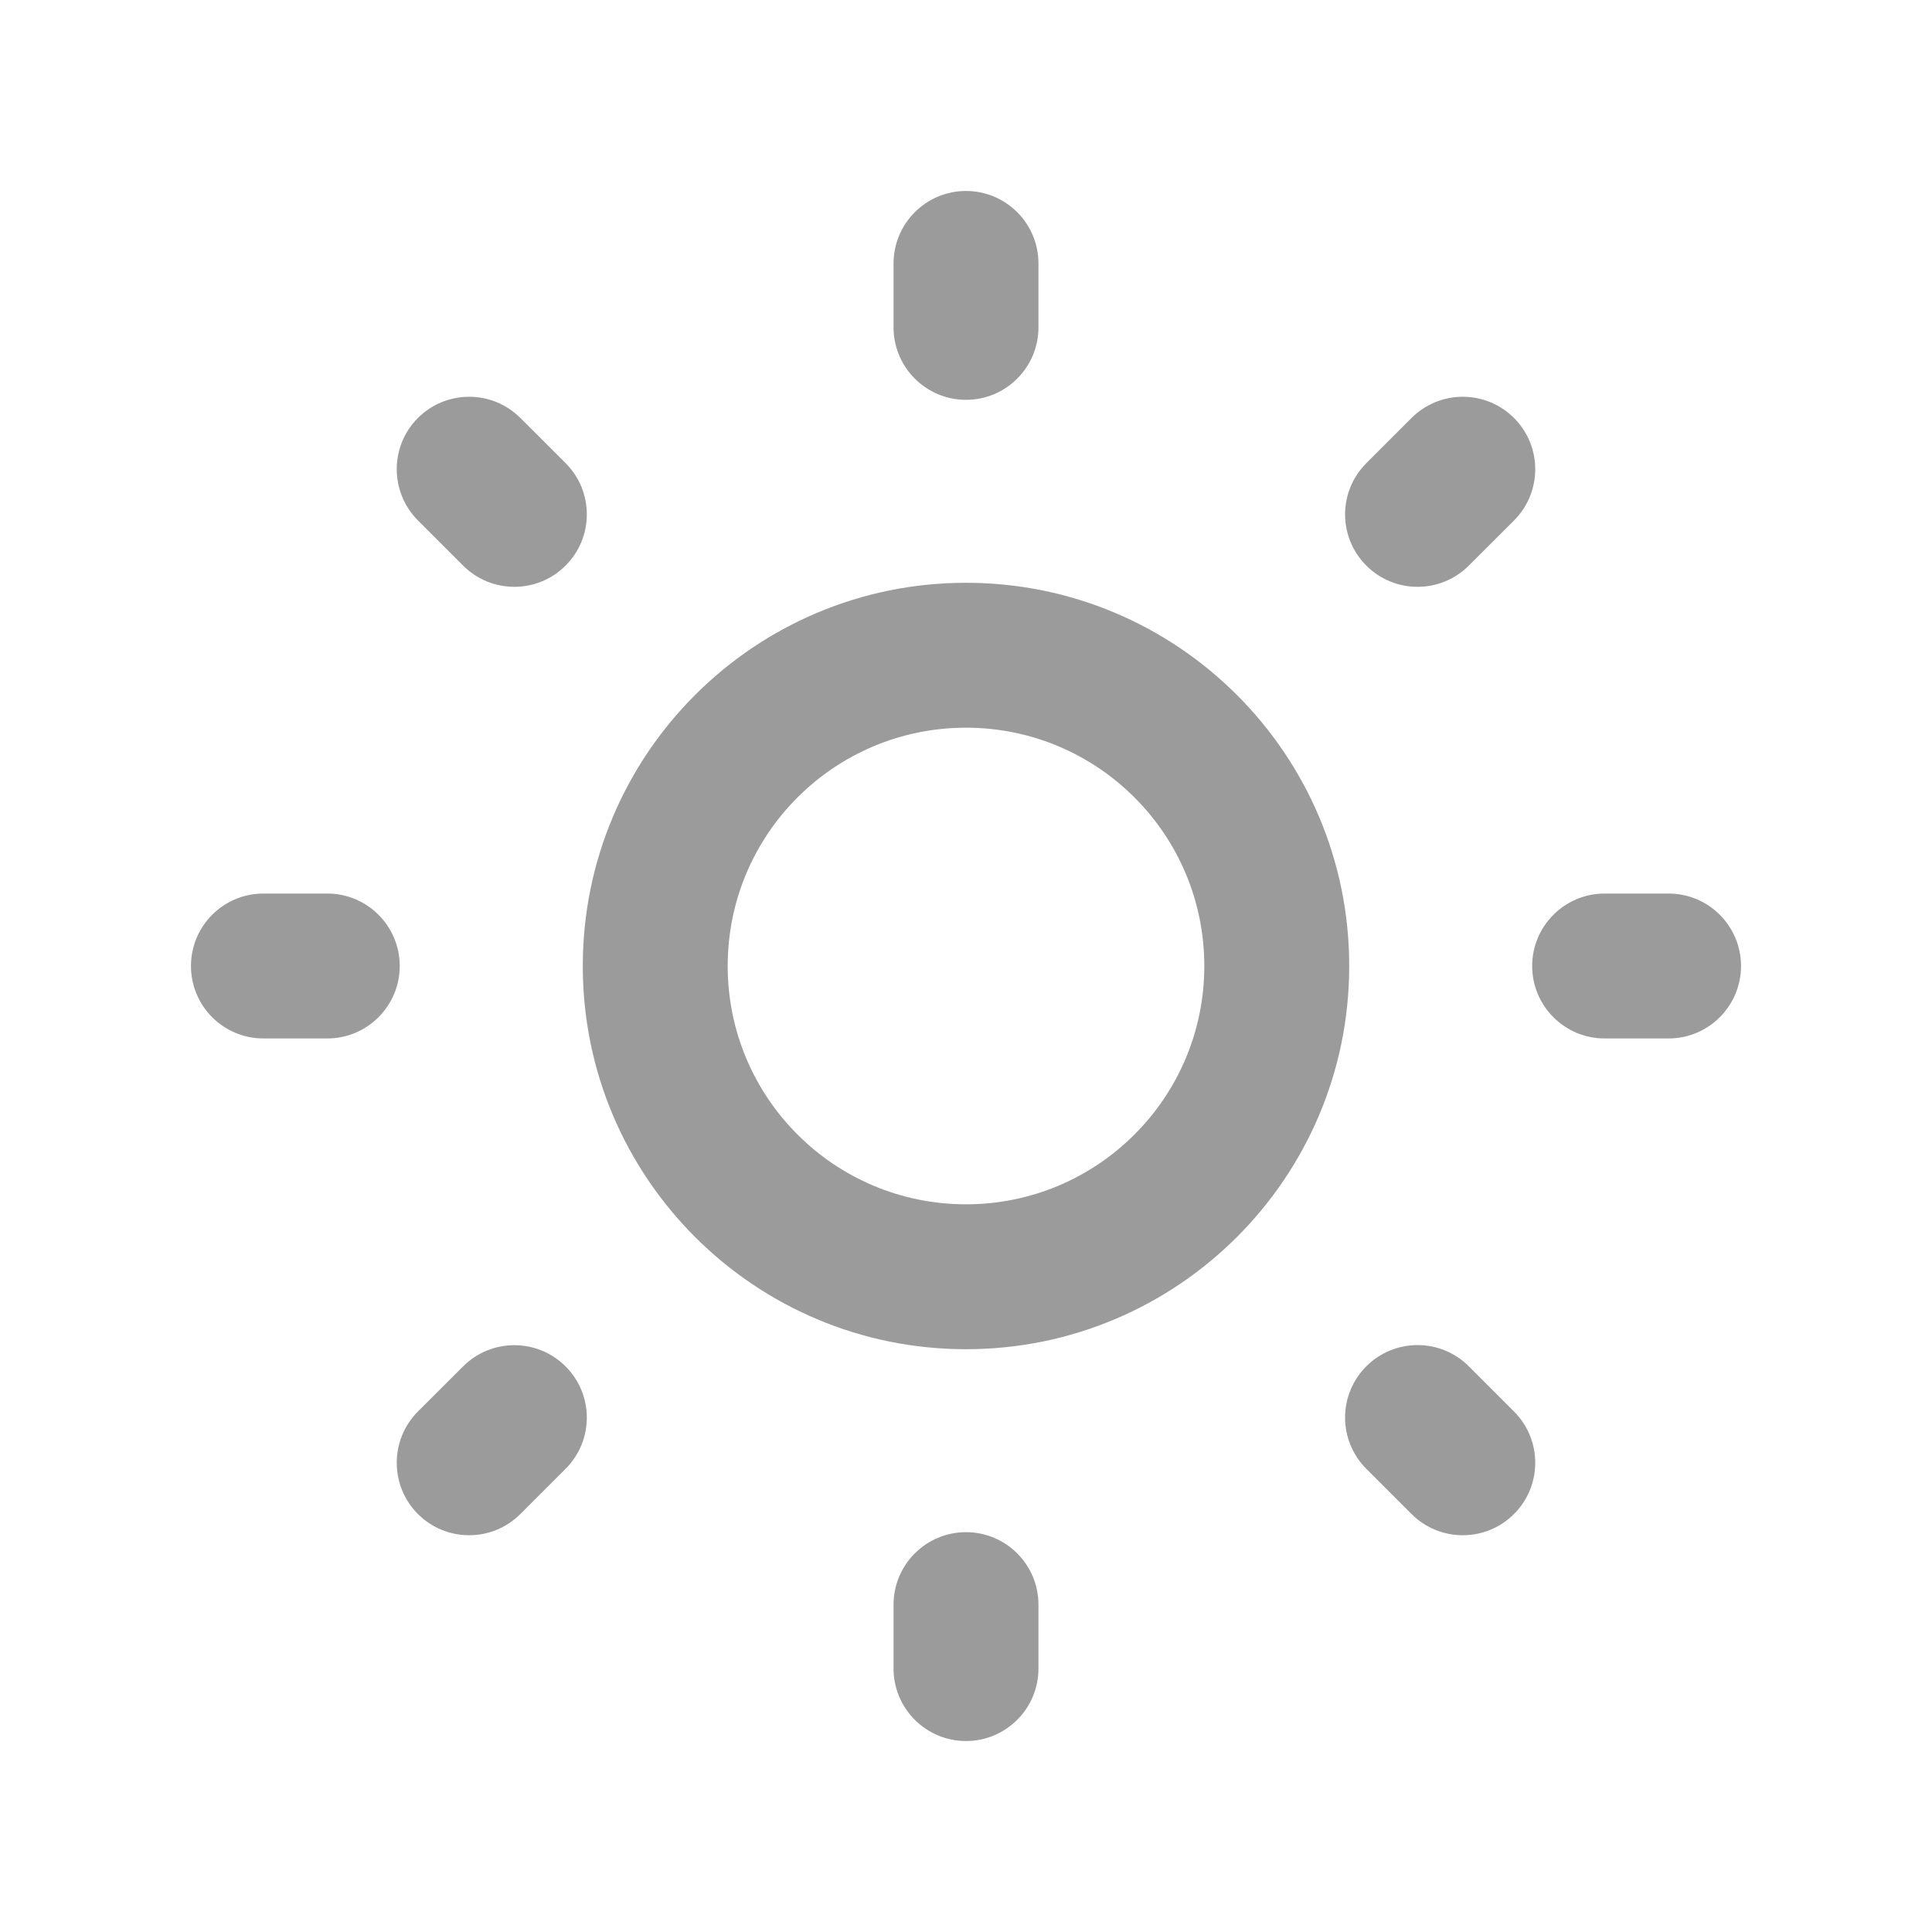 <svg width="20" height="20" viewBox="0 0 20 20" fill="none" xmlns="http://www.w3.org/2000/svg">
<path fill-rule="evenodd" clip-rule="evenodd" d="M10 1.977C10.414 1.977 10.75 2.313 10.75 2.727V3.389C10.75 3.803 10.414 4.139 10 4.139C9.586 4.139 9.25 3.803 9.25 3.389V2.727C9.25 2.313 9.586 1.977 10 1.977ZM10 12.467C11.362 12.467 12.467 11.362 12.467 10C12.467 8.637 11.362 7.533 10 7.533C8.637 7.533 7.533 8.637 7.533 10C7.533 11.362 8.637 12.467 10 12.467ZM10 13.967C12.191 13.967 13.967 12.191 13.967 10C13.967 7.809 12.191 6.033 10 6.033C7.809 6.033 6.033 7.809 6.033 10C6.033 12.191 7.809 13.967 10 13.967ZM10.75 16.611C10.75 16.197 10.414 15.861 10 15.861C9.586 15.861 9.25 16.197 9.25 16.611V17.273C9.25 17.687 9.586 18.023 10 18.023C10.414 18.023 10.75 17.687 10.75 17.273V16.611ZM15.673 4.327C15.966 4.62 15.966 5.095 15.673 5.388L15.205 5.855C14.912 6.148 14.437 6.148 14.144 5.855C13.851 5.562 13.851 5.088 14.144 4.795L14.612 4.327C14.905 4.034 15.38 4.034 15.673 4.327ZM5.855 15.205C6.148 14.912 6.148 14.438 5.855 14.145C5.562 13.852 5.087 13.852 4.794 14.145L4.326 14.612C4.034 14.905 4.034 15.38 4.326 15.673C4.619 15.966 5.094 15.966 5.387 15.673L5.855 15.205ZM18.023 10C18.023 10.414 17.687 10.75 17.273 10.75H16.611C16.197 10.75 15.861 10.414 15.861 10C15.861 9.586 16.197 9.25 16.611 9.25H17.273C17.687 9.25 18.023 9.586 18.023 10ZM3.388 10.75C3.802 10.75 4.138 10.414 4.138 10C4.138 9.586 3.802 9.25 3.388 9.25H2.727C2.312 9.25 1.977 9.586 1.977 10C1.977 10.414 2.312 10.75 2.727 10.75H3.388ZM15.673 15.673C15.38 15.966 14.905 15.966 14.612 15.673L14.144 15.205C13.851 14.912 13.851 14.437 14.144 14.144C14.437 13.851 14.912 13.851 15.205 14.144L15.673 14.612C15.966 14.905 15.966 15.38 15.673 15.673ZM4.794 5.855C5.087 6.148 5.562 6.148 5.855 5.855C6.148 5.562 6.148 5.087 5.855 4.794L5.387 4.327C5.094 4.034 4.619 4.034 4.326 4.327C4.034 4.619 4.034 5.094 4.326 5.387L4.794 5.855Z" fill="#9B9B9B"/>
</svg>
